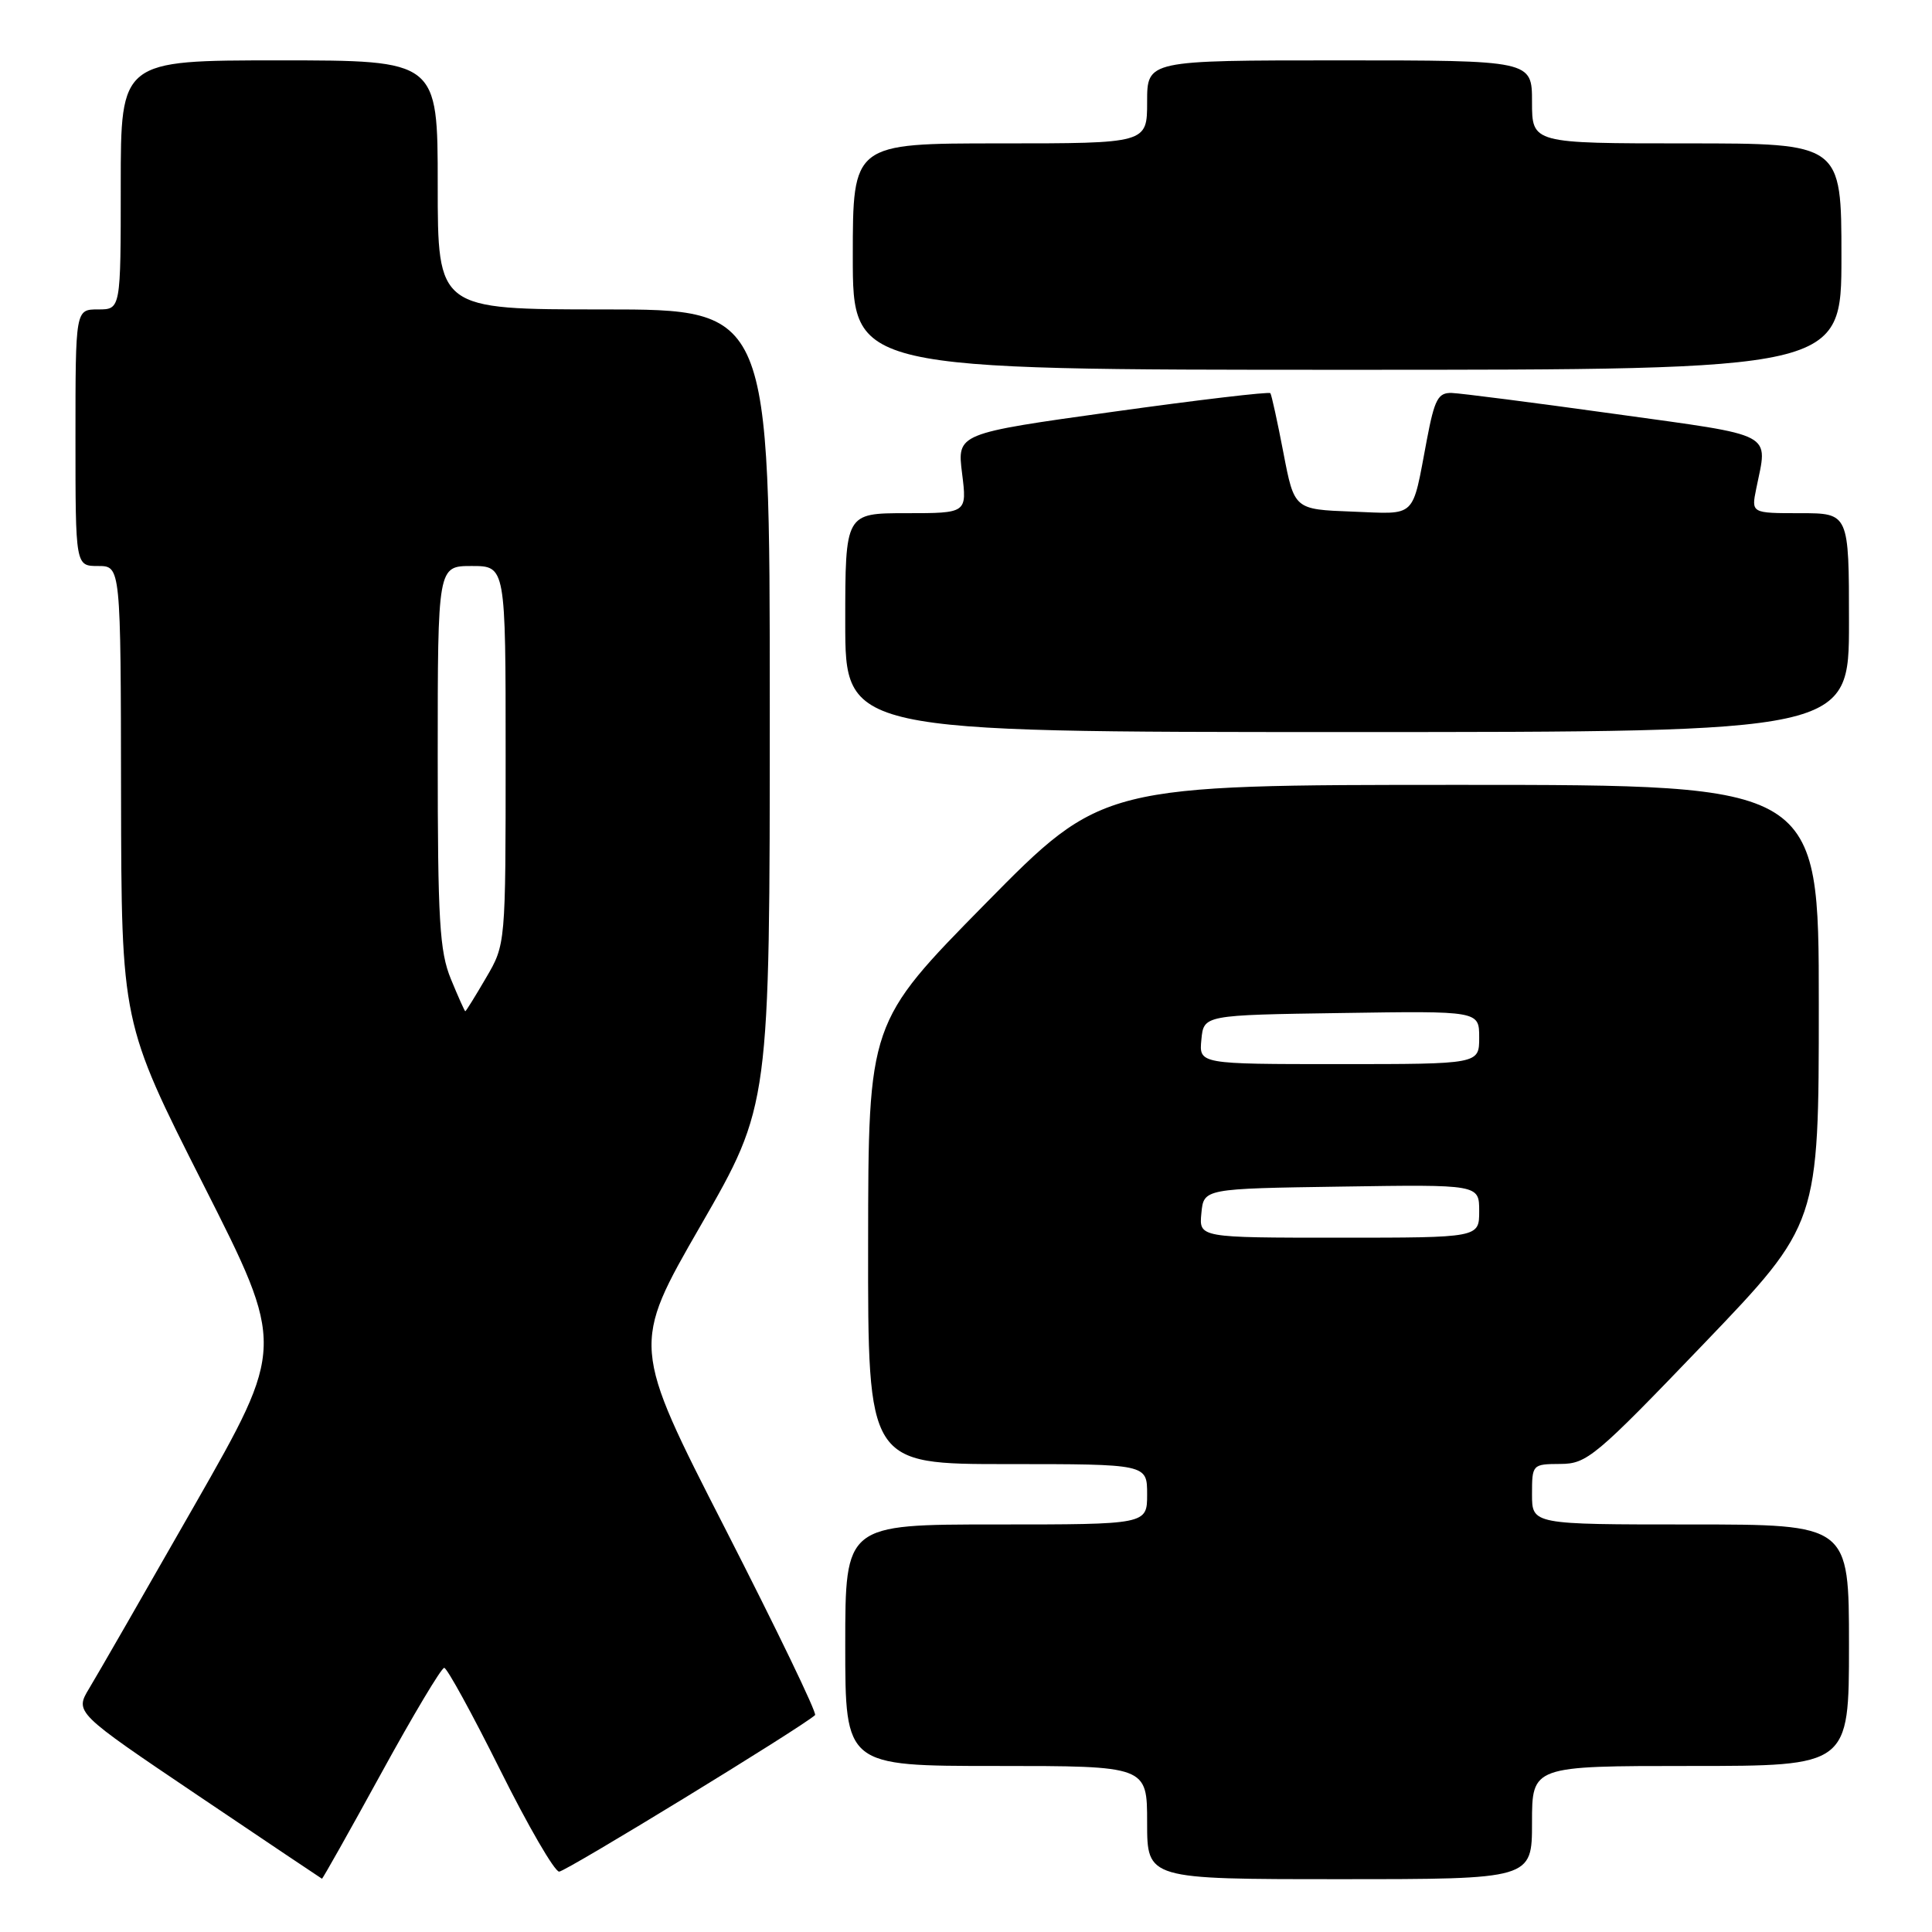 <?xml version="1.0" encoding="UTF-8" standalone="no"?>
<!DOCTYPE svg PUBLIC "-//W3C//DTD SVG 1.1//EN" "http://www.w3.org/Graphics/SVG/1.1/DTD/svg11.dtd" >
<svg xmlns="http://www.w3.org/2000/svg" xmlns:xlink="http://www.w3.org/1999/xlink" version="1.1" viewBox="0 0 256 256">
 <g >
 <path fill="currentColor"
d=" M 50.50 235.00 C 54.72 227.30 58.48 221.00 58.86 221.00 C 59.23 221.00 62.56 227.07 66.26 234.50 C 69.96 241.93 73.48 248.00 74.09 248.00 C 74.97 248.00 106.20 228.90 108.00 227.26 C 108.28 227.01 102.91 215.89 96.09 202.55 C 83.68 178.29 83.68 178.29 92.84 162.39 C 102.00 146.48 102.00 146.48 102.00 93.74 C 102.00 41.00 102.00 41.00 80.00 41.00 C 58.00 41.00 58.00 41.00 58.00 24.50 C 58.00 8.00 58.00 8.00 37.00 8.00 C 16.00 8.00 16.00 8.00 16.00 24.50 C 16.00 41.00 16.00 41.00 13.00 41.00 C 10.00 41.00 10.00 41.00 10.00 58.00 C 10.00 75.00 10.00 75.00 13.00 75.00 C 16.00 75.00 16.00 75.00 16.04 105.25 C 16.09 135.50 16.09 135.50 26.94 156.95 C 37.80 178.40 37.80 178.40 25.78 199.45 C 19.17 211.03 12.90 221.94 11.83 223.70 C 9.90 226.90 9.90 226.90 26.20 237.89 C 35.16 243.93 42.57 248.90 42.66 248.94 C 42.75 248.97 46.28 242.70 50.50 235.00 Z  M 203.00 241.50 C 203.00 234.00 203.00 234.00 224.00 234.00 C 245.00 234.00 245.00 234.00 245.00 218.00 C 245.00 202.00 245.00 202.00 224.00 202.00 C 203.00 202.00 203.00 202.00 203.00 198.00 C 203.00 194.05 203.04 194.00 206.75 193.98 C 210.28 193.97 211.39 193.04 225.75 178.07 C 241.00 162.16 241.00 162.16 241.00 133.08 C 241.00 104.00 241.00 104.00 193.53 104.00 C 146.07 104.00 146.07 104.00 130.56 119.75 C 115.06 135.50 115.06 135.50 115.03 164.75 C 115.00 194.00 115.00 194.00 133.50 194.00 C 152.00 194.00 152.00 194.00 152.00 198.00 C 152.00 202.00 152.00 202.00 132.00 202.00 C 112.00 202.00 112.00 202.00 112.00 218.00 C 112.00 234.00 112.00 234.00 132.00 234.00 C 152.00 234.00 152.00 234.00 152.00 241.50 C 152.00 249.00 152.00 249.00 177.50 249.00 C 203.00 249.00 203.00 249.00 203.00 241.50 Z  M 245.00 82.50 C 245.00 68.00 245.00 68.00 238.53 68.00 C 232.05 68.00 232.05 68.00 232.71 64.75 C 234.25 57.17 235.52 57.84 214.00 54.85 C 203.28 53.36 193.55 52.11 192.38 52.07 C 190.56 52.01 190.09 52.88 189.07 58.25 C 187.06 68.87 187.83 68.12 179.17 67.79 C 171.50 67.50 171.50 67.50 170.06 60.00 C 169.27 55.88 168.49 52.32 168.33 52.10 C 168.17 51.88 158.76 52.99 147.43 54.57 C 126.82 57.44 126.82 57.44 127.48 62.72 C 128.14 68.00 128.14 68.00 120.07 68.00 C 112.00 68.00 112.00 68.00 112.00 82.50 C 112.00 97.00 112.00 97.00 178.50 97.00 C 245.00 97.00 245.00 97.00 245.00 82.50 Z  M 244.00 34.00 C 244.00 19.00 244.00 19.00 223.50 19.00 C 203.00 19.00 203.00 19.00 203.00 13.50 C 203.00 8.00 203.00 8.00 177.50 8.00 C 152.00 8.00 152.00 8.00 152.00 13.50 C 152.00 19.00 152.00 19.00 132.50 19.00 C 113.00 19.00 113.00 19.00 113.00 34.00 C 113.00 49.00 113.00 49.00 178.50 49.00 C 244.00 49.00 244.00 49.00 244.00 34.00 Z  M 59.75 129.74 C 58.24 126.07 58.00 121.99 58.00 100.24 C 58.00 75.00 58.00 75.00 62.50 75.00 C 67.00 75.00 67.00 75.00 67.00 100.07 C 67.00 125.14 67.00 125.14 64.40 129.57 C 62.98 132.01 61.74 134.00 61.65 134.00 C 61.57 133.99 60.71 132.08 59.75 129.74 Z  M 159.19 160.75 C 159.50 157.50 159.50 157.50 177.75 157.23 C 196.00 156.95 196.00 156.95 196.00 160.48 C 196.00 164.00 196.00 164.00 177.44 164.00 C 158.87 164.00 158.87 164.00 159.19 160.75 Z  M 159.19 137.75 C 159.50 134.50 159.50 134.50 177.75 134.23 C 196.00 133.95 196.00 133.95 196.00 137.48 C 196.00 141.00 196.00 141.00 177.44 141.00 C 158.87 141.00 158.87 141.00 159.19 137.75 Z "/>
</g>
</svg>